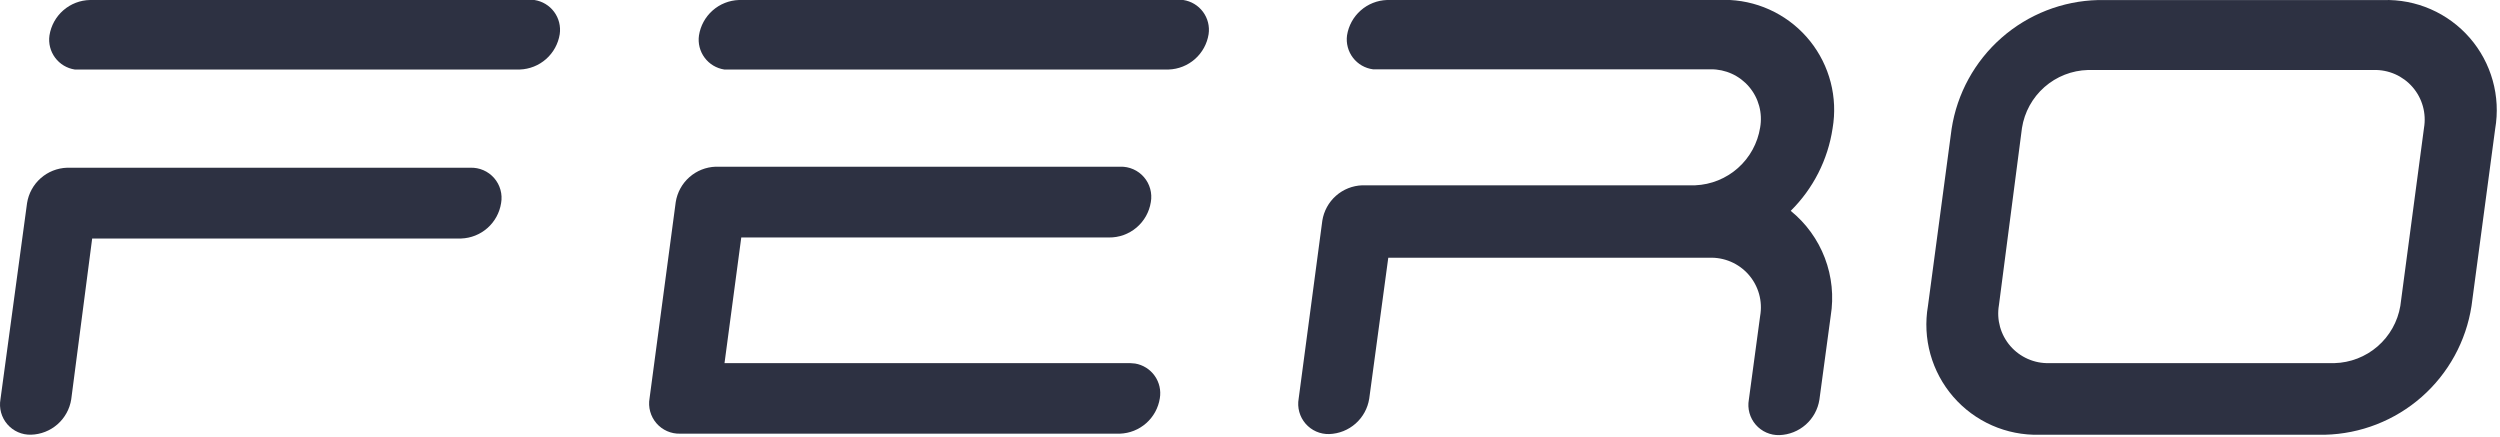 <svg width="549" height="96" viewBox="0 0 549 96" fill="none" xmlns="http://www.w3.org/2000/svg">
<path d="M103.283 36.834H14.723C12.584 36.905 10.536 37.72 8.933 39.138C7.329 40.557 6.271 42.49 5.941 44.605L0.101 87.69C-0.07 88.658 -0.023 89.652 0.238 90.6C0.499 91.548 0.968 92.426 1.611 93.171C2.254 93.915 3.054 94.506 3.954 94.902C4.854 95.298 5.831 95.489 6.814 95.46C8.962 95.4 11.021 94.59 12.633 93.171C14.246 91.751 15.311 89.812 15.643 87.69L20.241 52.376H101.26C103.399 52.305 105.447 51.49 107.05 50.072C108.654 48.654 109.712 46.72 110.042 44.605C110.214 43.633 110.167 42.634 109.903 41.683C109.639 40.731 109.166 39.851 108.518 39.106C107.87 38.361 107.064 37.77 106.158 37.377C105.252 36.984 104.27 36.799 103.283 36.834Z" fill="#2D3142"/>
<path d="M116.344 0H19.783C17.619 0.039 15.539 0.839 13.907 2.261C12.276 3.682 11.198 5.633 10.863 7.771C10.612 9.502 11.057 11.261 12.099 12.665C13.142 14.07 14.697 15.005 16.426 15.266H17.576H114.137C116.276 15.195 118.324 14.38 119.927 12.962C121.53 11.543 122.588 9.61 122.919 7.495C123.169 5.764 122.725 4.005 121.683 2.6C120.64 1.196 119.085 0.261 117.355 0H116.344Z" fill="#2D3142"/>
<path d="M523.341 0.012H460.761C452.931 0.201 445.416 3.137 439.532 8.306C433.648 13.476 429.769 20.55 428.574 28.291L423.378 67.191C422.772 70.715 422.954 74.33 423.913 77.775C424.872 81.22 426.583 84.41 428.922 87.114C431.262 89.819 434.172 91.971 437.443 93.416C440.714 94.861 444.265 95.562 447.84 95.469H510.558C518.389 95.281 525.903 92.344 531.787 87.175C537.671 82.005 541.55 74.931 542.745 67.191L547.941 28.291C548.55 24.755 548.365 21.127 547.398 17.672C546.432 14.216 544.709 11.019 542.354 8.312C539.999 5.605 537.071 3.456 533.783 2.02C530.494 0.585 526.928 -0.101 523.341 0.012ZM527.112 67.191C526.527 70.638 524.762 73.774 522.12 76.064C519.478 78.354 516.123 79.654 512.628 79.744H450.001C448.39 79.787 446.789 79.473 445.314 78.823C443.838 78.173 442.526 77.204 441.47 75.986C440.414 74.768 439.642 73.331 439.209 71.778C438.776 70.225 438.693 68.596 438.966 67.007L444.024 28.107C444.57 24.626 446.318 21.447 448.963 19.12C451.609 16.794 454.986 15.467 458.508 15.37H521.272C522.883 15.326 524.485 15.641 525.96 16.29C527.435 16.94 528.748 17.909 529.803 19.127C530.859 20.346 531.631 21.783 532.064 23.336C532.497 24.888 532.58 26.518 532.308 28.107L527.112 67.191Z" fill="#2D3142"/>
<path d="M393.241 46.303C398.182 41.416 401.408 35.06 402.437 28.186C403.013 24.827 402.871 21.383 402.02 18.082C401.169 14.781 399.629 11.697 397.501 9.034C395.372 6.372 392.704 4.19 389.671 2.633C386.639 1.075 383.311 0.178 379.906 0H304.589C302.45 0.071 300.402 0.885 298.799 2.304C297.195 3.723 296.137 5.656 295.807 7.771C295.69 8.635 295.746 9.513 295.97 10.355C296.193 11.197 296.581 11.987 297.111 12.679C297.641 13.371 298.302 13.952 299.056 14.388C299.811 14.824 300.644 15.107 301.508 15.22H375.676C377.277 15.202 378.862 15.538 380.318 16.202C381.774 16.867 383.066 17.844 384.102 19.064C385.138 20.285 385.893 21.718 386.312 23.263C386.731 24.808 386.805 26.426 386.528 28.003C385.979 31.437 384.261 34.577 381.663 36.889C379.066 39.202 375.748 40.546 372.274 40.693H299.163C297.024 40.764 294.976 41.579 293.373 42.997C291.77 44.416 290.712 46.349 290.381 48.464L285.185 87.548C285.014 88.517 285.061 89.511 285.322 90.459C285.583 91.407 286.052 92.285 286.695 93.029C287.338 93.773 288.138 94.365 289.038 94.761C289.938 95.157 290.915 95.348 291.898 95.319C294.038 95.249 296.086 94.434 297.689 93.015C299.292 91.597 300.35 89.663 300.681 87.548L304.865 56.603H375.354C376.982 56.537 378.603 56.837 380.1 57.48C381.596 58.123 382.929 59.093 384.001 60.32C385.073 61.546 385.856 62.997 386.294 64.566C386.731 66.135 386.811 67.782 386.528 69.386L384.045 87.778C383.874 88.747 383.92 89.741 384.181 90.689C384.443 91.637 384.912 92.515 385.555 93.259C386.197 94.003 386.998 94.595 387.898 94.991C388.798 95.387 389.775 95.578 390.758 95.549C392.898 95.478 394.945 94.664 396.549 93.245C398.152 91.827 399.21 89.893 399.54 87.778L402.023 69.386C402.724 65.106 402.281 60.716 400.739 56.663C399.196 52.609 396.61 49.035 393.241 46.303V46.303Z" fill="#2D3142"/>
<path d="M258.838 0H162.277C160.138 0.071 158.09 0.885 156.487 2.304C154.884 3.723 153.825 5.656 153.495 7.771C153.244 9.502 153.689 11.261 154.731 12.665C155.774 14.07 157.329 15.005 159.058 15.266H160.07H256.631C258.77 15.195 260.818 14.38 262.421 12.962C264.024 11.543 265.083 9.61 265.413 7.495C265.664 5.764 265.219 4.005 264.177 2.6C263.134 1.196 261.579 0.261 259.849 0H258.838Z" fill="#2D3142"/>
<path d="M248.124 79.739H159.104L162.783 52.15H243.526C245.737 52.177 247.883 51.406 249.572 49.979C251.261 48.552 252.379 46.564 252.722 44.379C252.893 43.411 252.846 42.416 252.585 41.468C252.324 40.52 251.855 39.642 251.212 38.898C250.569 38.154 249.769 37.562 248.869 37.166C247.969 36.77 246.992 36.58 246.009 36.608H157.173C155.033 36.679 152.986 37.494 151.382 38.912C149.779 40.331 148.721 42.264 148.39 44.379L142.643 87.464C142.472 88.432 142.518 89.426 142.78 90.374C143.041 91.323 143.51 92.201 144.153 92.945C144.795 93.689 145.596 94.28 146.496 94.676C147.396 95.073 148.373 95.263 149.356 95.234H245.917C248.056 95.164 250.104 94.349 251.707 92.93C253.31 91.512 254.369 89.579 254.699 87.464C254.844 86.606 254.819 85.729 254.625 84.881C254.43 84.033 254.071 83.232 253.567 82.523C253.063 81.815 252.425 81.212 251.688 80.75C250.951 80.288 250.131 79.976 249.273 79.831L248.124 79.739Z" fill="#2D3142"/>
</svg>
